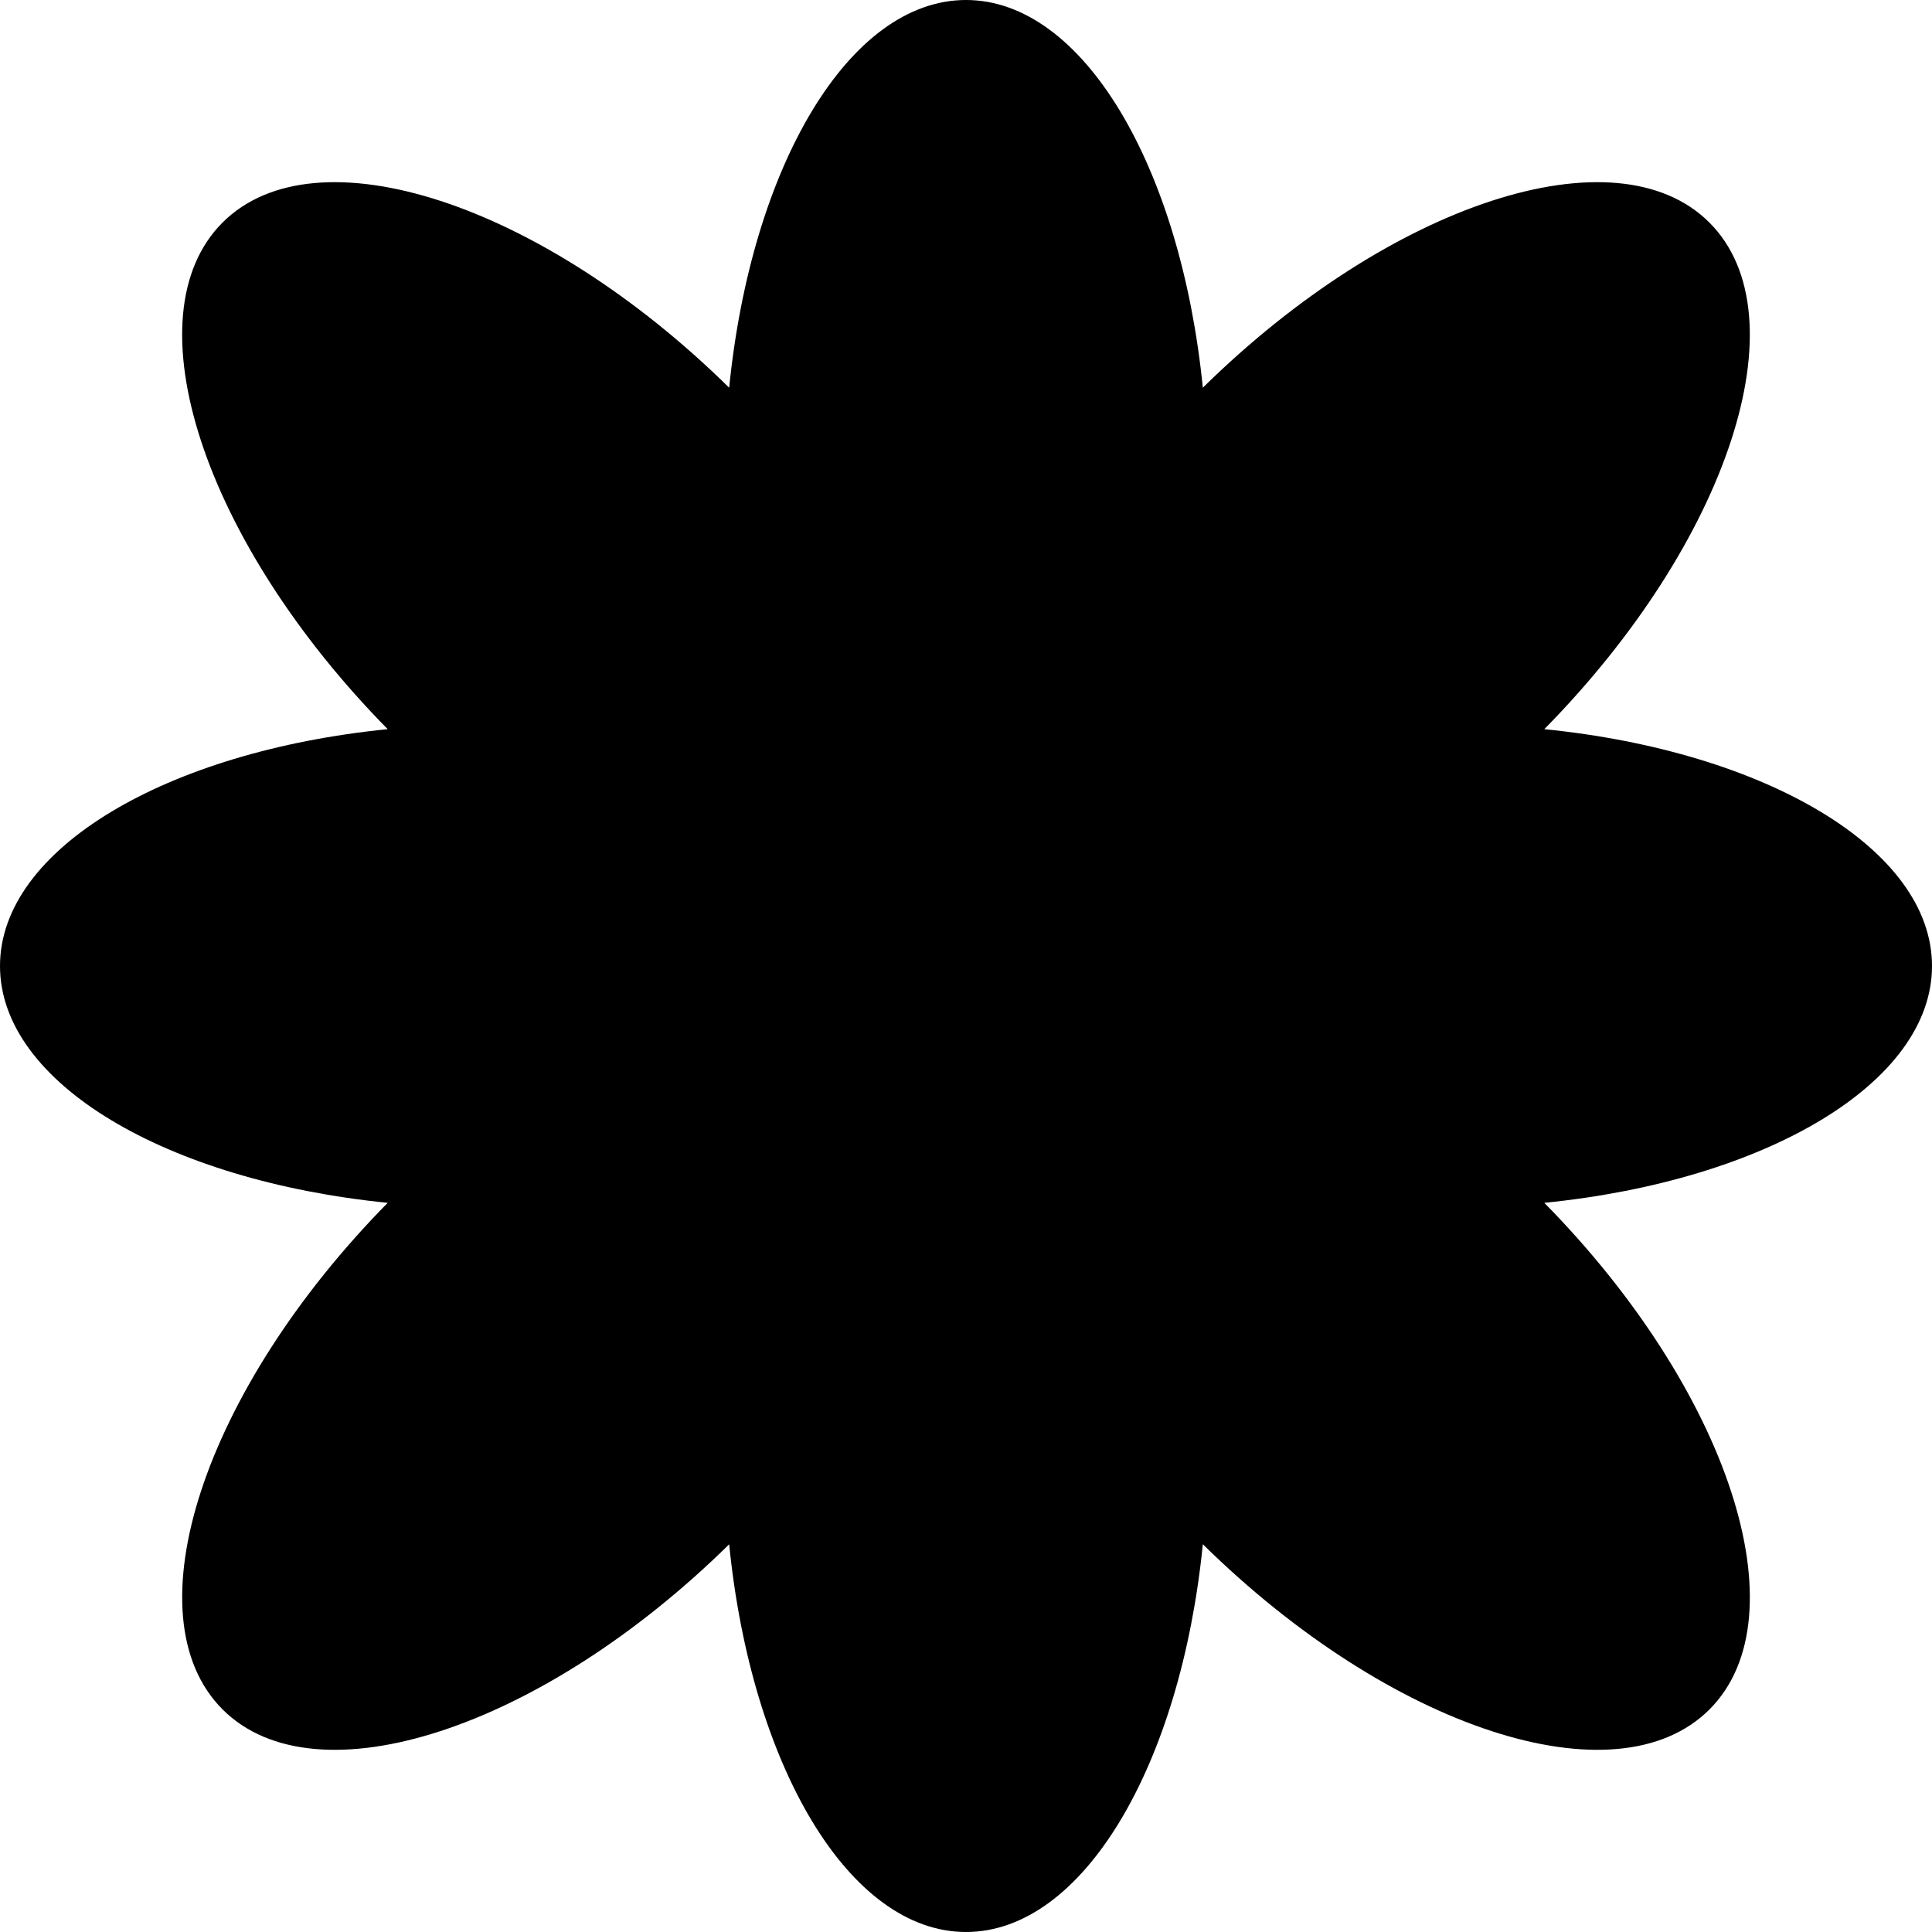 <svg viewBox="0 0 24 24" fill="none" xmlns="http://www.w3.org/2000/svg">
<path d="M9.058 19.184C9.333 21.931 10.546 24 12 24C13.454 24 14.667 21.93 14.942 19.183C17.271 21.476 20.076 22.395 21.236 21.235C22.395 20.075 21.476 17.271 19.184 14.942C21.931 14.667 24 13.454 24 12C24 10.546 21.93 9.333 19.184 9.058C21.476 6.729 22.395 3.925 21.235 2.765C20.075 1.605 17.271 2.524 14.942 4.816C14.667 2.07 13.454 0 12 0C10.546 0 9.333 2.07 9.058 4.816C6.729 2.524 3.924 1.605 2.764 2.765C1.605 3.925 2.524 6.729 4.816 9.058C2.069 9.333 0 10.546 0 12C0 13.454 2.07 14.667 4.816 14.942C2.524 17.271 1.605 20.075 2.765 21.235C3.925 22.395 6.729 21.476 9.058 19.184Z" fill="currentColor"/>
</svg>
